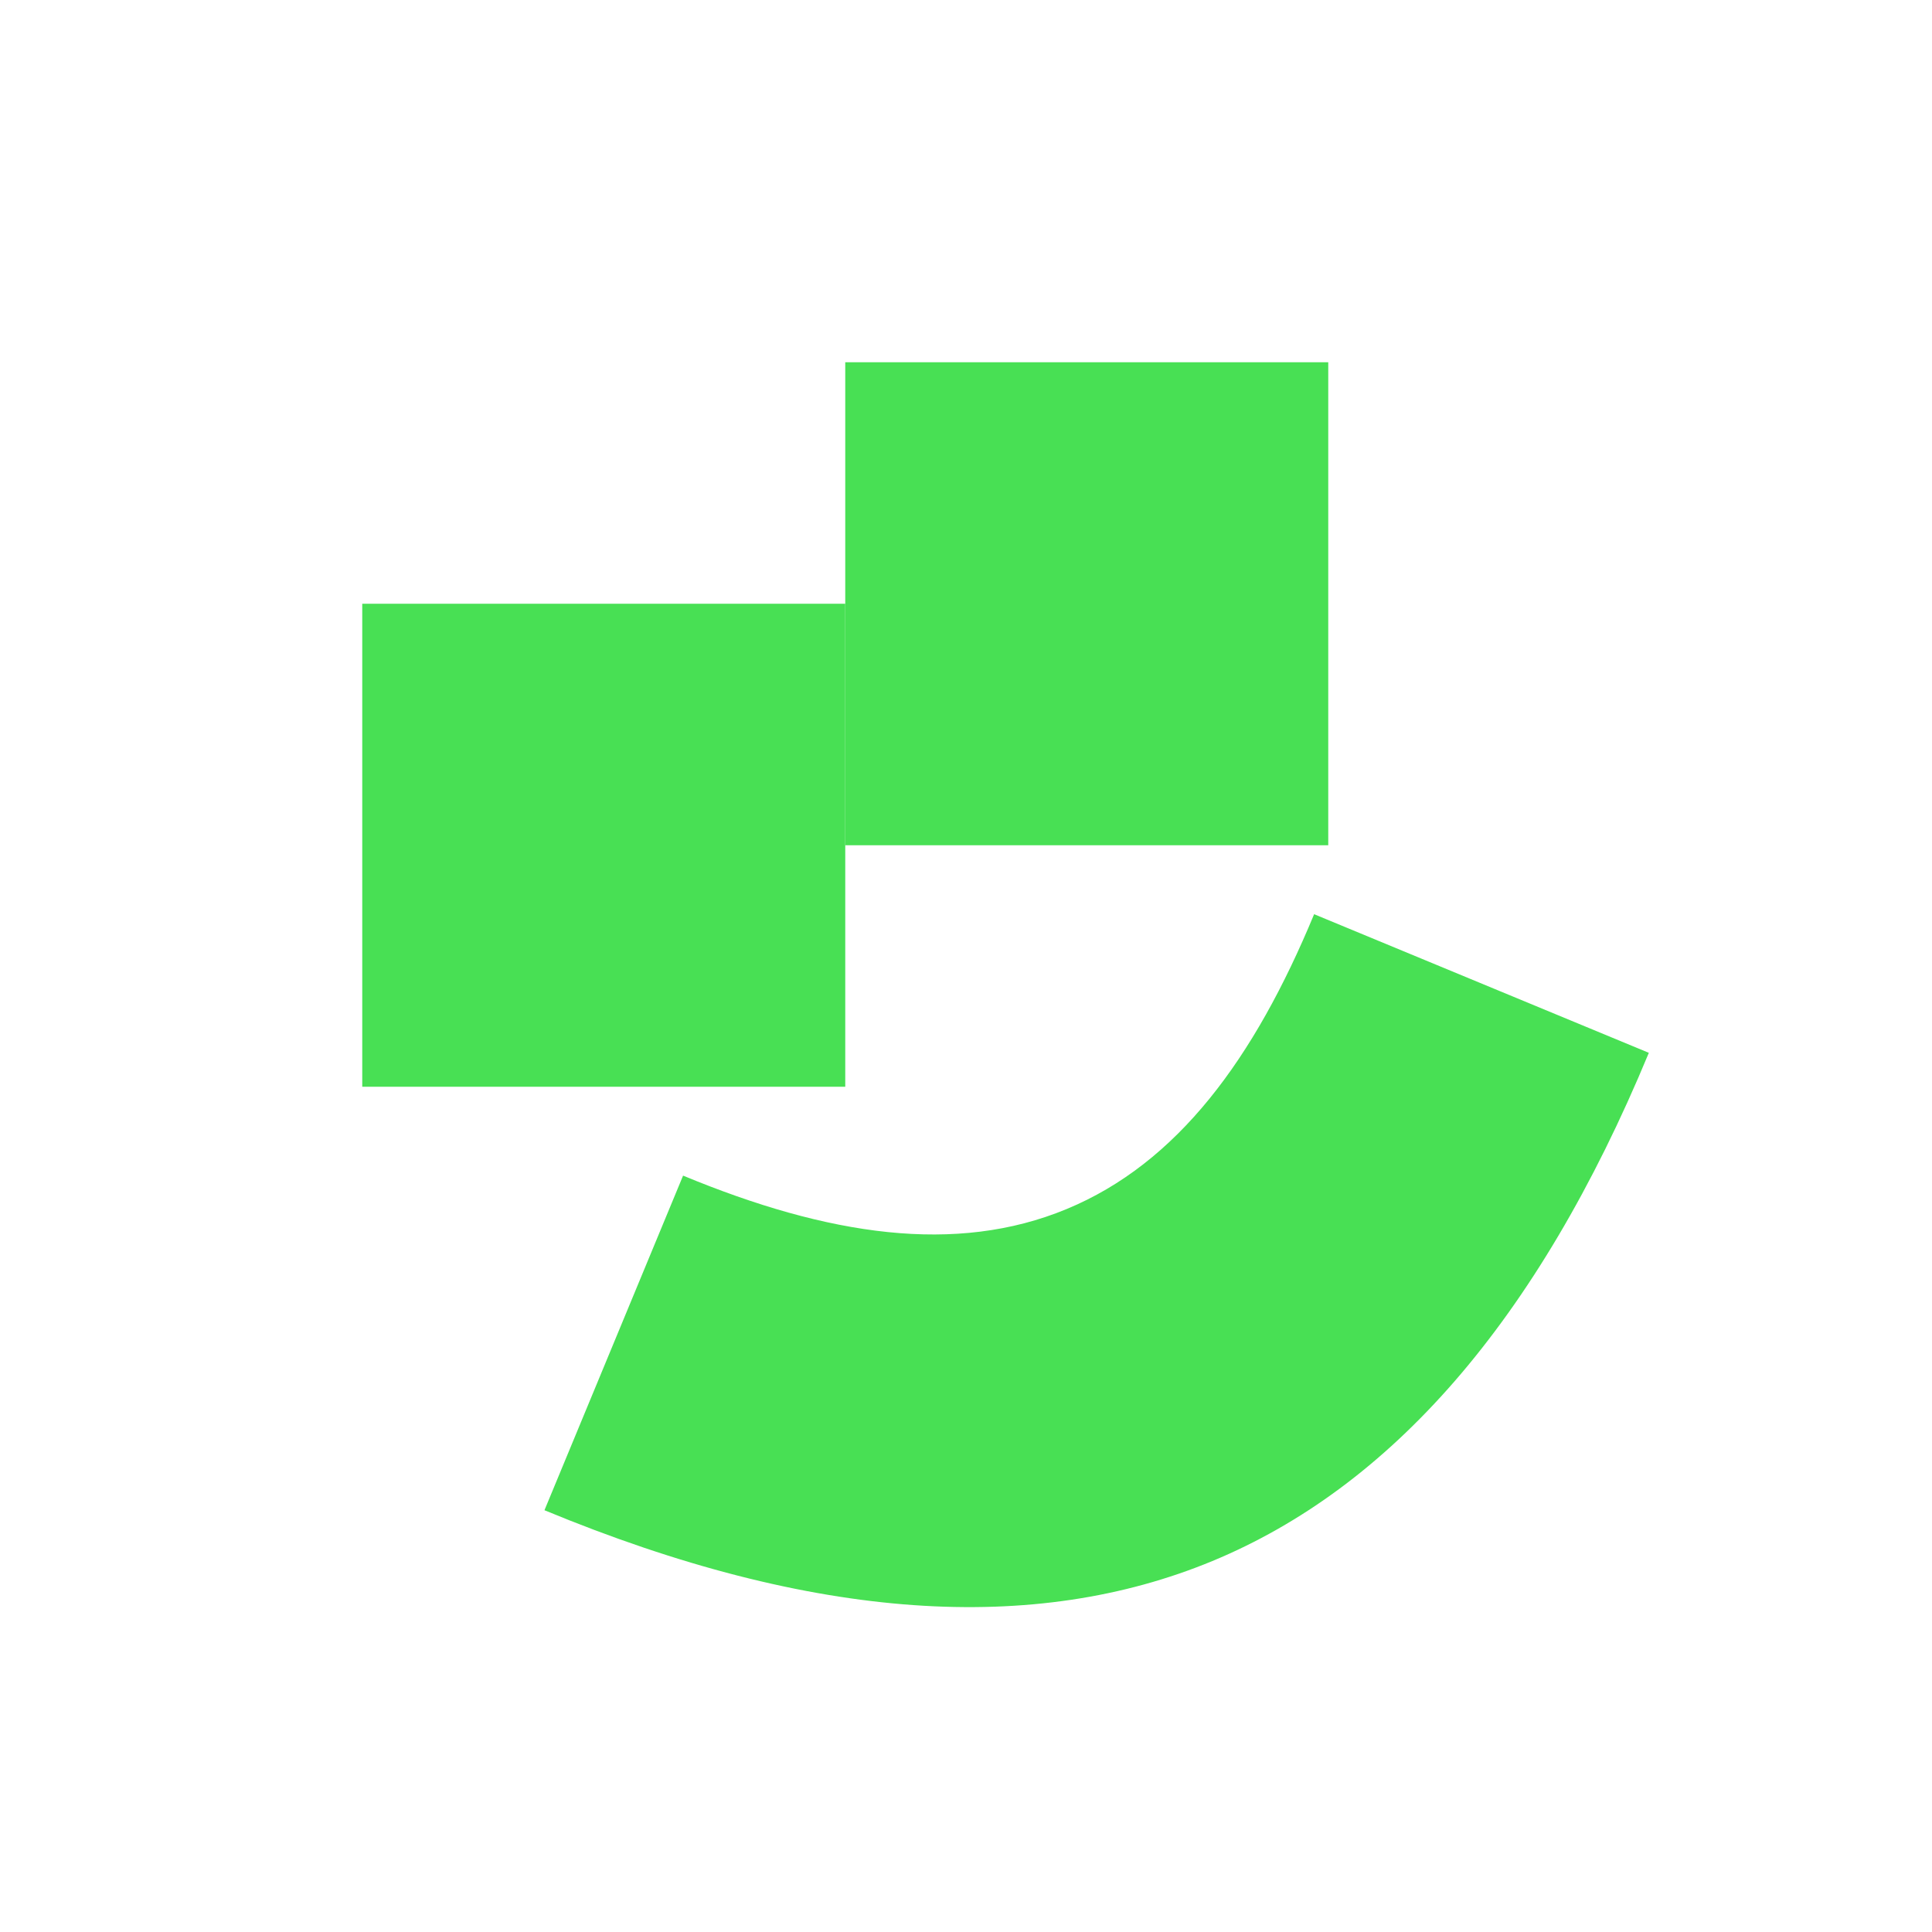 <svg width="16" height="16" viewBox="0 0 16 16" fill="none" xmlns="http://www.w3.org/2000/svg">
  <path
    d="M10.883 7.571L13.655 8.719C12.727 10.957 11.508 12.32 10.04 12.928C8.573 13.535 6.747 13.434 4.509 12.507L5.657 9.736C6.857 10.233 7.916 10.393 8.833 10.013C9.751 9.633 10.386 8.771 10.883 7.571Z"
    fill="#48E054"/>
  <path d="M7 5H3V9H7V5Z" fill="#48E054"/>
  <path d="M11 3H7V7H11V3Z" fill="#48E054"/>
</svg>
